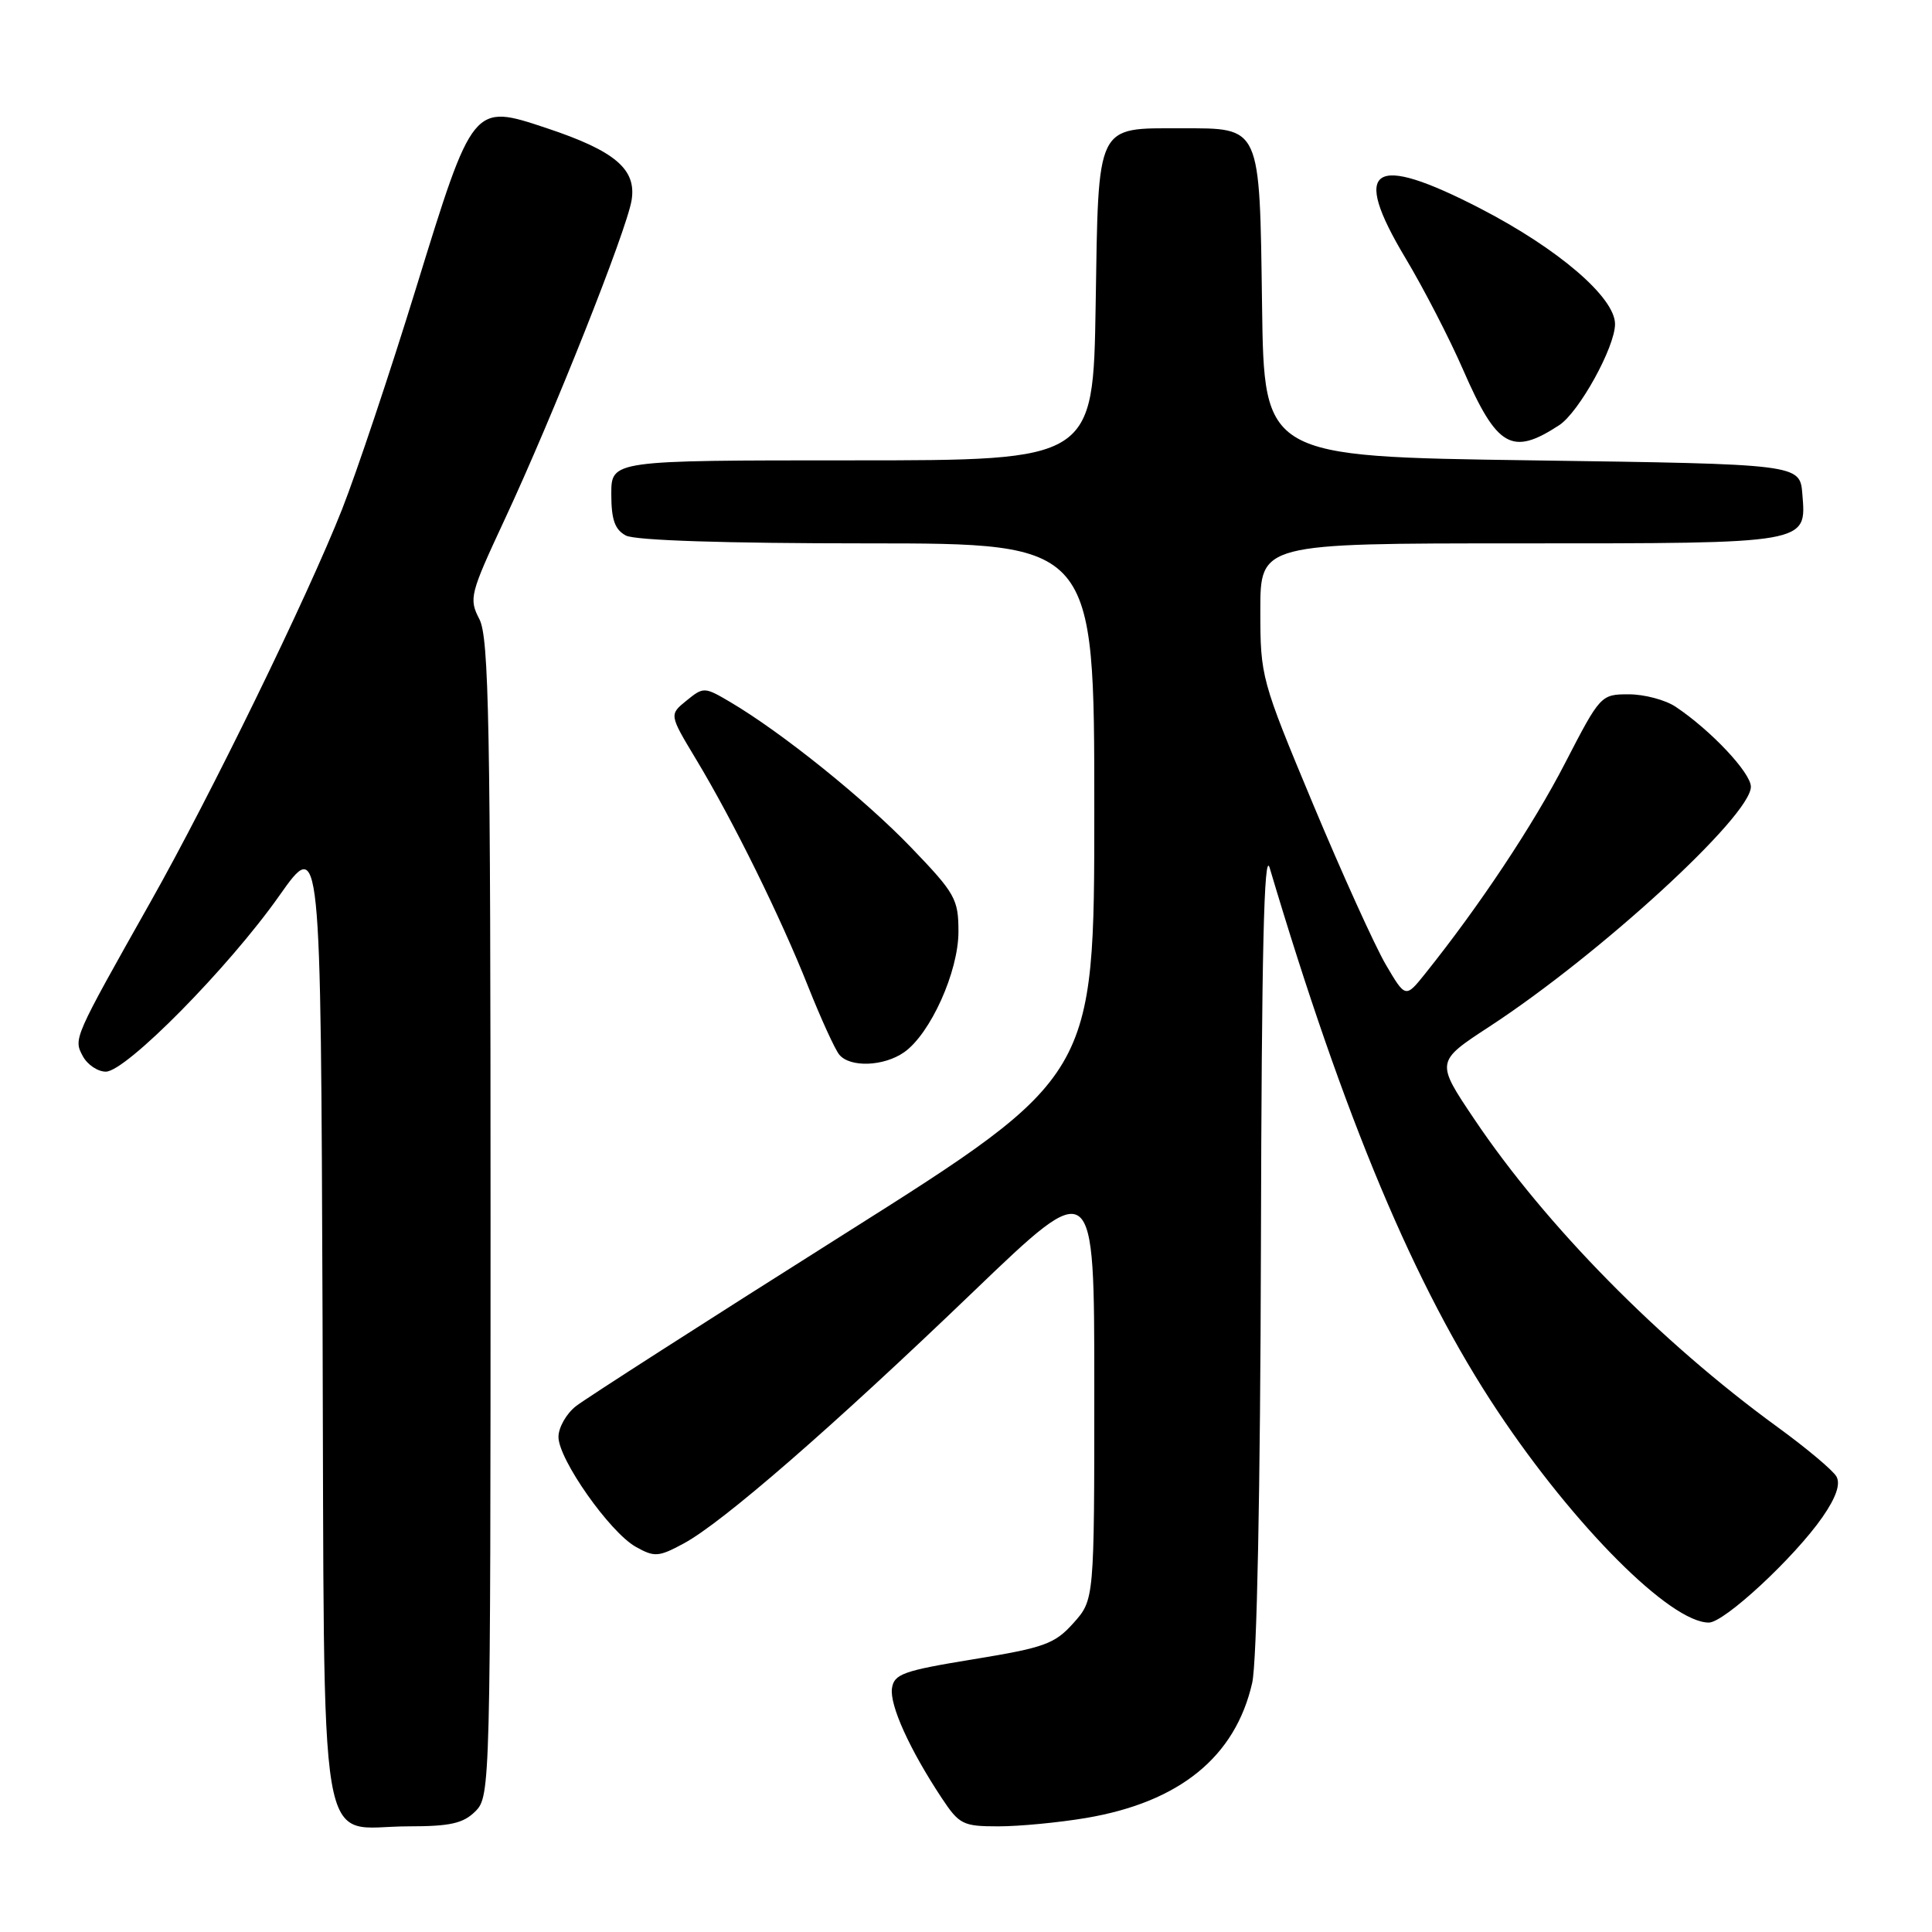 <?xml version="1.0" encoding="UTF-8" standalone="no"?>
<!DOCTYPE svg PUBLIC "-//W3C//DTD SVG 1.1//EN" "http://www.w3.org/Graphics/SVG/1.1/DTD/svg11.dtd" >
<svg xmlns="http://www.w3.org/2000/svg" xmlns:xlink="http://www.w3.org/1999/xlink" version="1.1" viewBox="0 0 256 256">
 <g >
 <path fill="currentColor"
d=" M 63.00 240.00 C 64.97 238.03 65.00 236.67 65.00 161.45 C 65.00 95.87 64.79 84.49 63.52 82.04 C 62.11 79.32 62.27 78.71 66.87 68.84 C 73.27 55.12 83.03 30.56 83.69 26.53 C 84.36 22.42 81.49 19.99 72.41 16.97 C 62.65 13.72 62.68 13.68 55.14 38.14 C 51.69 49.34 47.27 62.55 45.32 67.50 C 40.75 79.07 27.91 105.40 19.95 119.50 C 9.71 137.67 9.73 137.62 10.97 139.94 C 11.57 141.07 12.95 142.00 14.02 142.00 C 16.69 142.00 30.29 128.22 37.00 118.70 C 42.50 110.90 42.50 110.90 42.74 174.70 C 43.02 248.79 41.87 242.00 54.11 242.00 C 59.67 242.00 61.39 241.61 63.00 240.00 Z  M 143.92 240.89 C 156.31 238.79 163.69 232.79 165.92 223.00 C 166.55 220.26 167.00 197.53 167.08 165.00 C 167.17 126.19 167.49 112.46 168.24 115.00 C 178.11 148.17 187.48 170.52 198.42 186.95 C 208.60 202.25 221.34 215.00 226.43 215.00 C 228.48 215.00 237.78 206.37 241.49 201.02 C 243.29 198.42 243.90 196.65 243.34 195.65 C 242.88 194.83 239.35 191.87 235.50 189.07 C 219.96 177.76 204.83 162.40 195.37 148.32 C 190.23 140.68 190.23 140.68 197.37 136.02 C 212.01 126.45 232.00 108.11 232.00 104.25 C 232.00 102.40 226.68 96.75 222.03 93.65 C 220.67 92.74 217.88 92.00 215.82 92.00 C 212.13 92.00 212.04 92.10 207.39 101.10 C 203.16 109.31 196.03 120.04 188.87 128.98 C 186.24 132.27 186.24 132.27 183.61 127.79 C 182.17 125.32 177.84 115.77 173.99 106.56 C 167.11 90.08 167.00 89.67 167.00 80.90 C 167.00 72.00 167.00 72.00 201.31 72.00 C 239.85 72.00 239.36 72.08 238.82 65.46 C 238.50 61.50 238.50 61.50 203.00 61.00 C 167.50 60.50 167.50 60.50 167.23 40.55 C 166.90 16.48 167.14 17.00 156.54 17.00 C 145.15 17.00 145.56 16.16 145.18 40.42 C 144.85 61.00 144.85 61.00 112.93 61.00 C 81.00 61.00 81.00 61.00 81.00 65.46 C 81.00 68.86 81.47 70.18 82.93 70.96 C 84.14 71.61 96.12 72.00 114.93 72.00 C 145.00 72.00 145.00 72.00 145.00 107.30 C 145.00 142.60 145.00 142.60 111.82 163.55 C 93.57 175.07 77.60 185.32 76.32 186.32 C 75.04 187.32 74.00 189.16 74.00 190.40 C 74.00 193.37 80.80 203.03 84.24 204.96 C 86.72 206.35 87.26 206.32 90.61 204.51 C 95.76 201.73 110.29 189.10 129.00 171.13 C 145.00 155.77 145.00 155.77 145.00 183.87 C 145.00 211.97 145.00 211.97 142.24 215.06 C 139.76 217.83 138.42 218.32 128.99 219.86 C 119.68 221.38 118.47 221.81 118.19 223.71 C 117.87 225.94 120.53 231.82 124.77 238.23 C 127.11 241.76 127.59 242.00 132.30 242.00 C 135.07 242.00 140.30 241.50 143.92 240.89 Z  M 119.80 139.43 C 123.29 136.98 127.00 128.75 127.00 123.45 C 127.00 119.14 126.58 118.38 120.75 112.32 C 114.58 105.89 103.60 97.06 96.77 93.03 C 93.34 91.01 93.22 91.00 90.97 92.83 C 88.67 94.69 88.67 94.69 92.22 100.59 C 97.14 108.75 103.42 121.49 107.09 130.74 C 108.79 135.01 110.64 139.06 111.21 139.75 C 112.64 141.48 117.11 141.31 119.80 139.43 Z  M 206.60 56.34 C 209.23 54.62 214.00 45.99 214.00 42.94 C 214.00 39.42 206.49 32.97 196.16 27.63 C 181.79 20.21 178.97 22.08 186.24 34.21 C 188.64 38.22 192.08 44.88 193.87 49.00 C 198.37 59.31 200.33 60.44 206.60 56.34 Z "/>
</g>
</svg>